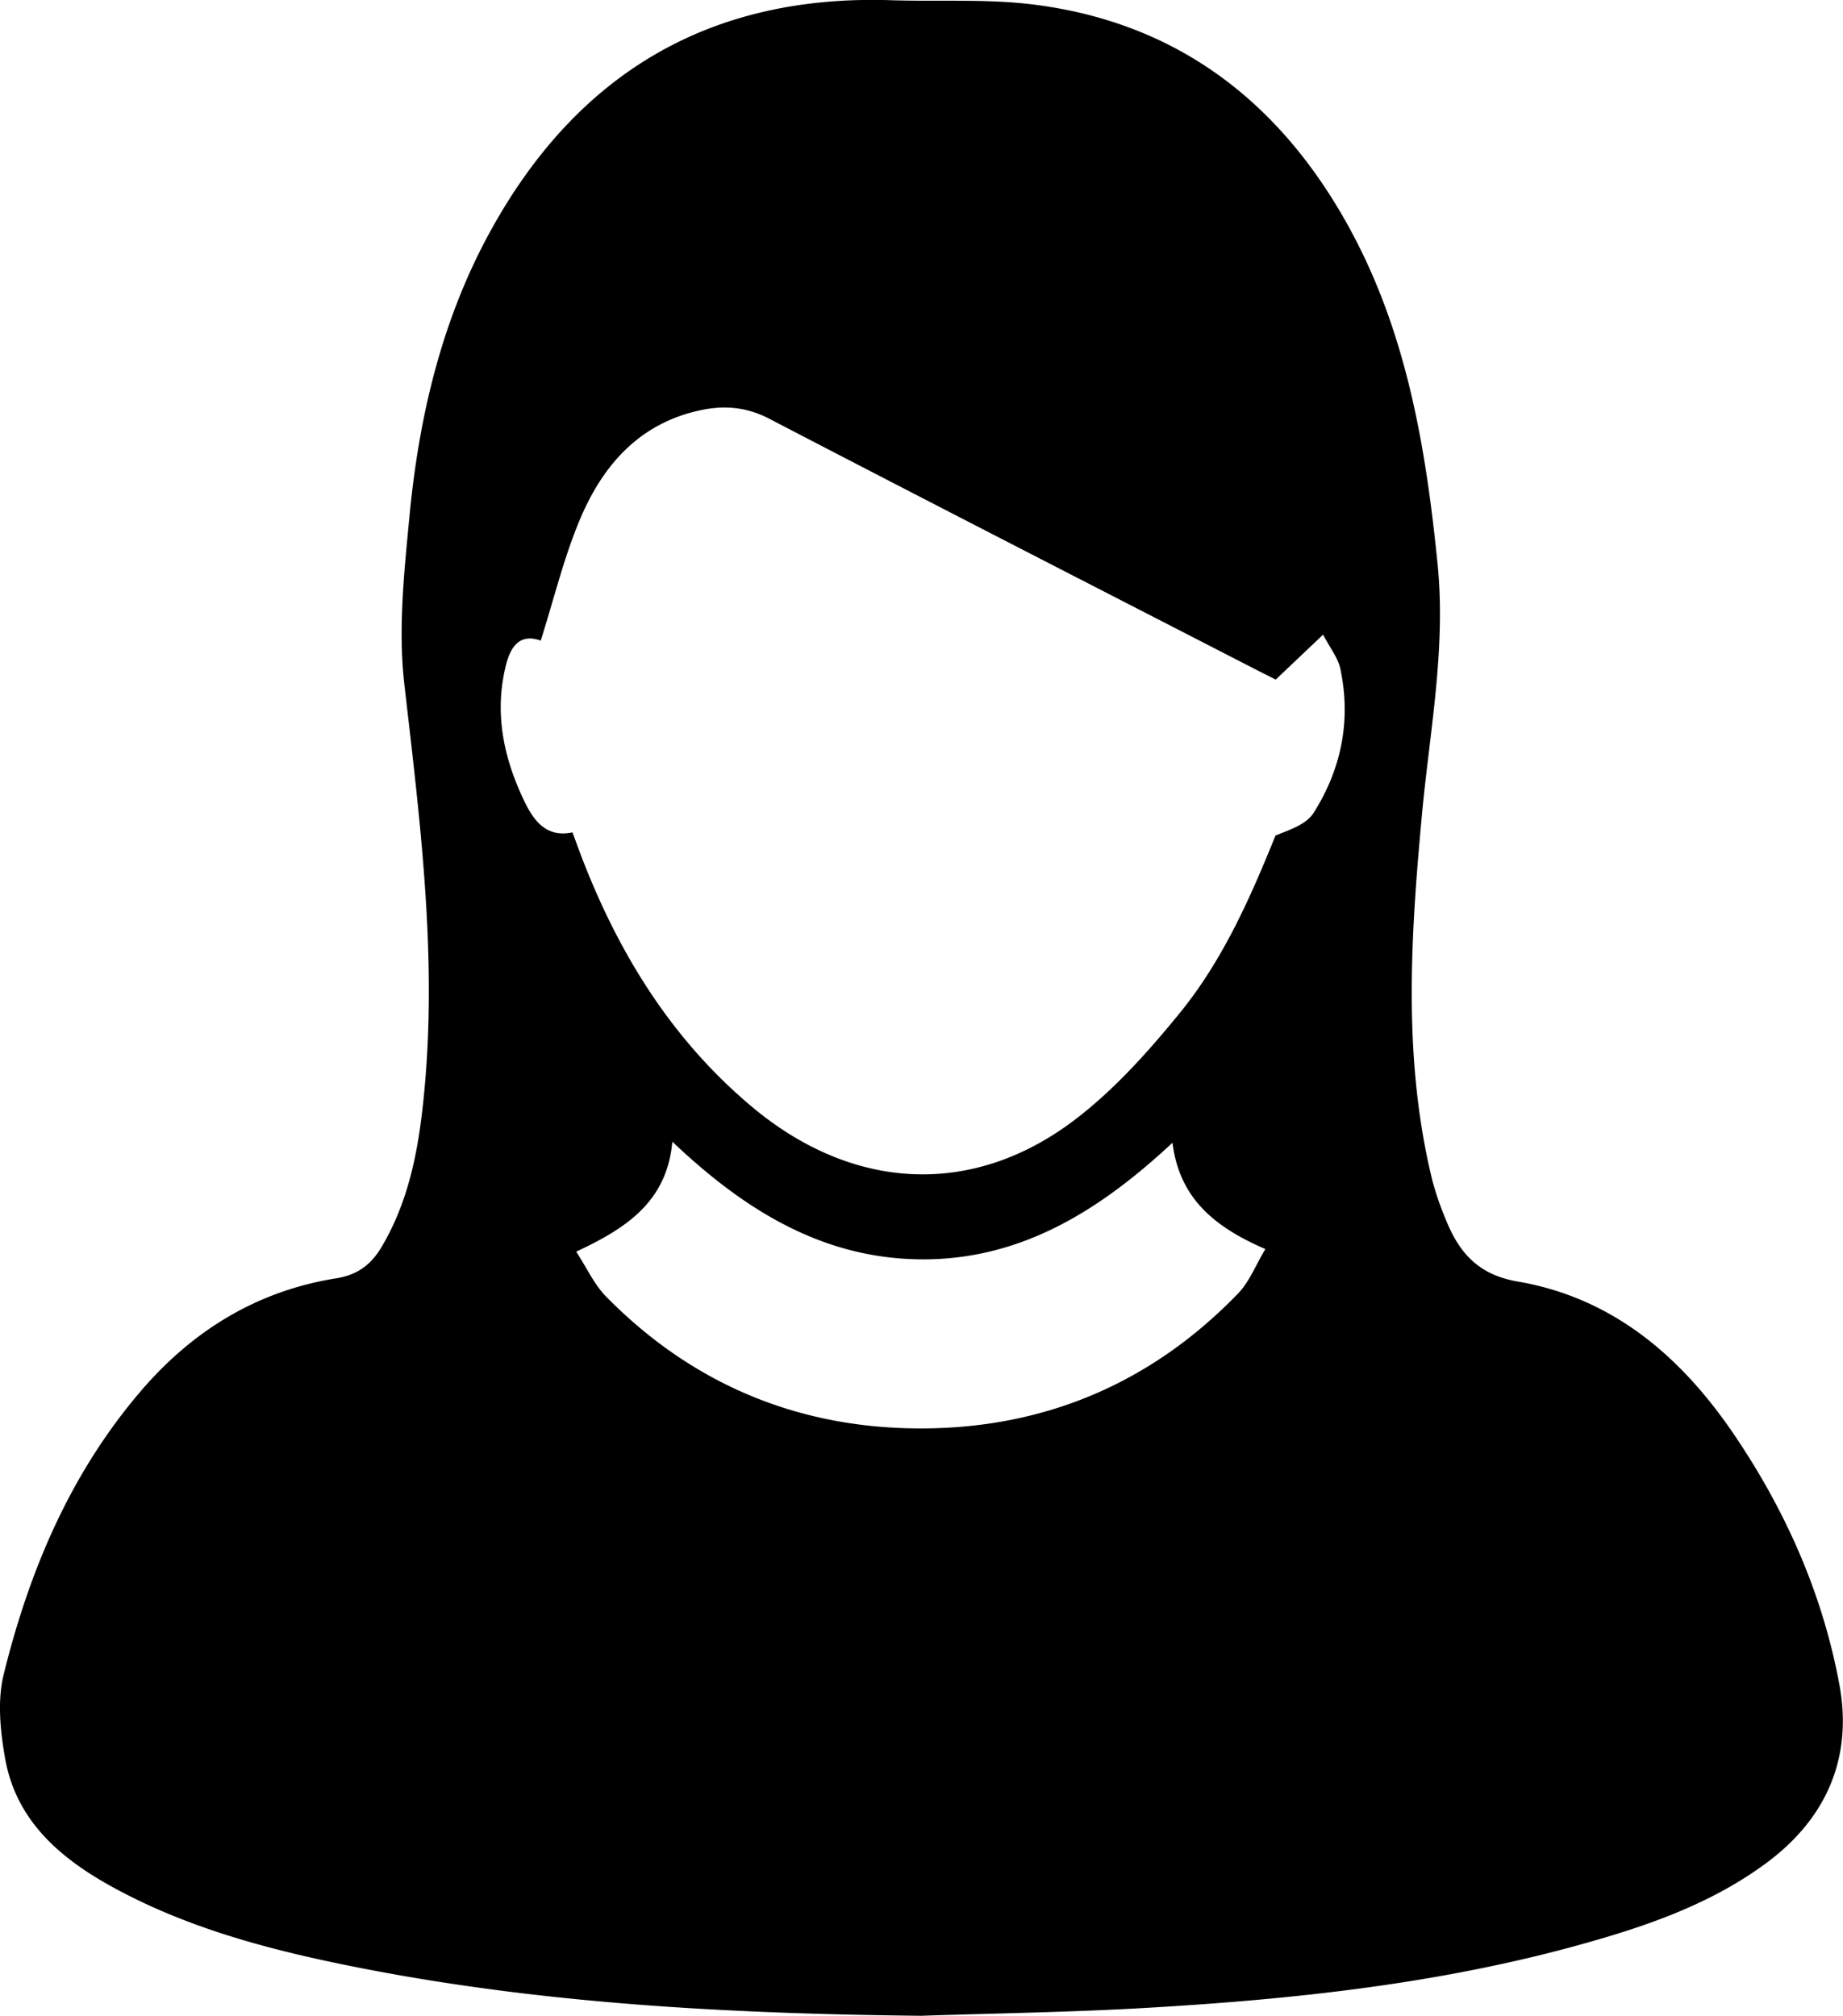 <svg id="Layer_1" data-name="Layer 1" xmlns="http://www.w3.org/2000/svg" viewBox="0 0 683.59 747.77"><path d="M553.11,913.54c-71.77-.77-143.23-4.5-213.74-18.9-30.24-6.18-59.93-14.27-87.13-29.42-19-10.6-34.82-24.51-38.82-47.13-1.8-10.17-2.94-21.4-.53-31.2,9.53-38.62,24.83-74.82,51.15-105.42,19.17-22.28,43-36.85,72.24-41.51,8.1-1.29,13.16-5.36,17-12,8.8-15,12.59-31.48,14.66-48.48,6.52-53.67-.34-106.7-6.45-159.93-2.34-20.4-.07-41.54,1.9-62.17,3.55-37.35,12.1-73.6,30.51-106.74,32.22-58,81.31-86.95,148.12-84.79,17.8.57,35.81-.59,53.38,1.67,53,6.81,90.94,36.19,116.34,82.3,21.43,38.9,28.62,81.57,33,125.18,3.16,31.69-3,62.43-5.86,93.56-4.17,45.29-7.07,90.6,4,135.44a111.24,111.24,0,0,0,4.74,13.76c4.89,12.37,11.91,20.85,26.81,23.4,35.12,6,60.37,27.59,79.93,56.26,19.38,28.43,33.2,59.58,39.43,93.36,4.95,26.92-4.74,49.49-27,66-20.08,14.91-43.27,23.09-67,29.76C746,901.73,690.62,907.54,635,910.7,607.72,912.25,580.4,912.63,553.11,913.54Zm-141-510.12c-8-2.88-11.34,2.52-13,9.37-4.32,17.61-.76,34.32,6.94,50.28,3.5,7.26,8.19,13.53,17.81,11.47,1.52,4.09,2.78,7.64,4.16,11.14,13.73,35,33.1,66,62.18,90.47,37.18,31.28,81.53,34.07,119.7,5.22,14.64-11.08,27.34-25.26,39-39.56,16.18-19.75,26.42-43.12,35.73-66.12,5.32-2.09,11.42-4.13,14.09-8.33,10.34-16.3,14-34.39,9.95-53.49-.87-4.08-3.82-7.71-6.4-12.68l-17.56,16.67c-3.33-1.67-6-3-8.6-4.34-59.76-30.74-119.59-61.36-179.2-92.39-8.55-4.45-16.83-5.08-25.74-3.15-22.5,4.86-36,20.32-44.42,40.18C420.7,372.45,417.05,387.76,412.08,403.42ZM646.41,589.68c-26.65,24.83-55.63,43.22-92.39,43.26-37.09,0-66.38-18.26-93.12-43.65-2,22.33-17.2,32.17-35.67,40.79,3.94,6,6.65,12.11,11,16.56,31.42,32.05,70.16,48.51,114.66,49,46.67.55,87.18-16.19,119.86-50.06,4.22-4.37,6.56-10.57,10.1-16.46C662.3,621.07,649,610.55,646.41,589.68Z" transform="translate(-211.52 -165.77)"/></svg>